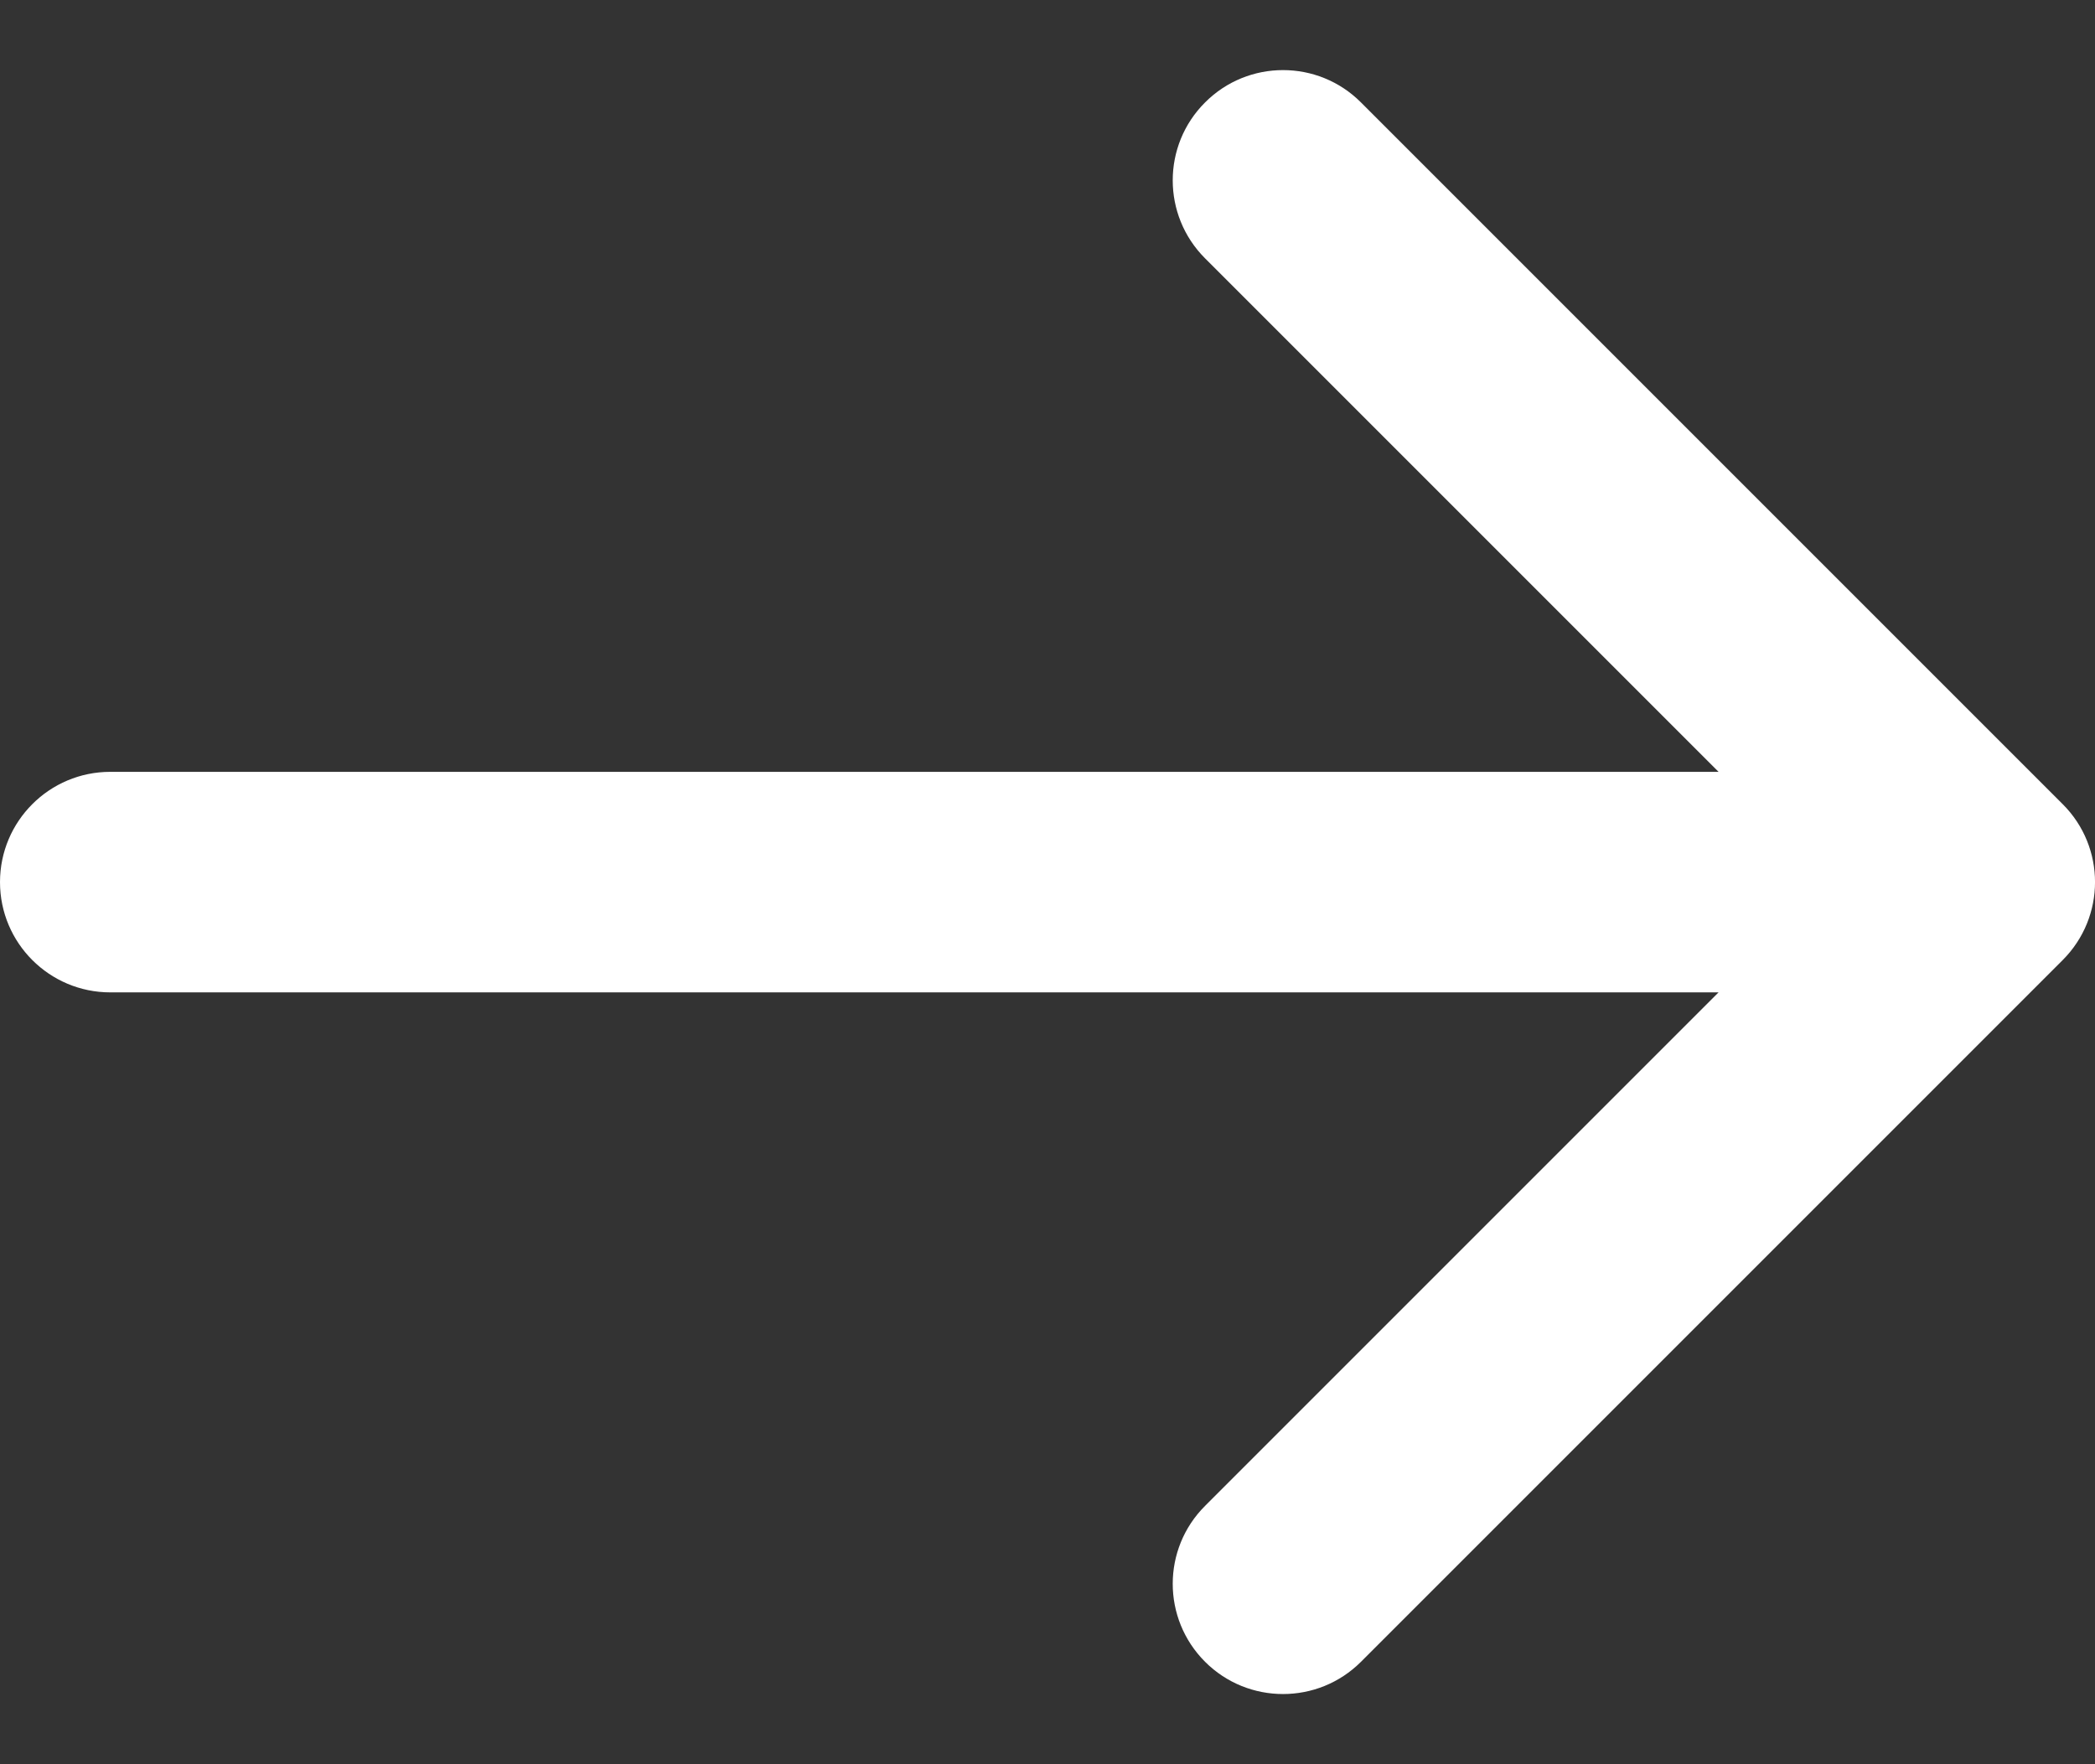 <svg width="19" height="16" viewBox="0 0 19 16" fill="none" xmlns="http://www.w3.org/2000/svg">
<rect x="0" y="0" width="19" height="16" fill="#333333" stroke="none"/>
<path d="M1 7C0.448 7 0 7.448 0 8C0 8.552 0.448 9 1 9V7ZM18.707 8.707C19.098 8.316 19.098 7.683 18.707 7.293L12.343 0.929C11.953 0.538 11.319 0.538 10.929 0.929C10.538 1.319 10.538 1.952 10.929 2.343L16.586 8L10.929 13.657C10.538 14.047 10.538 14.68 10.929 15.071C11.319 15.461 11.953 15.461 12.343 15.071L18.707 8.707ZM1 9H18V7H1V9Z" fill="white"/>
</svg>
